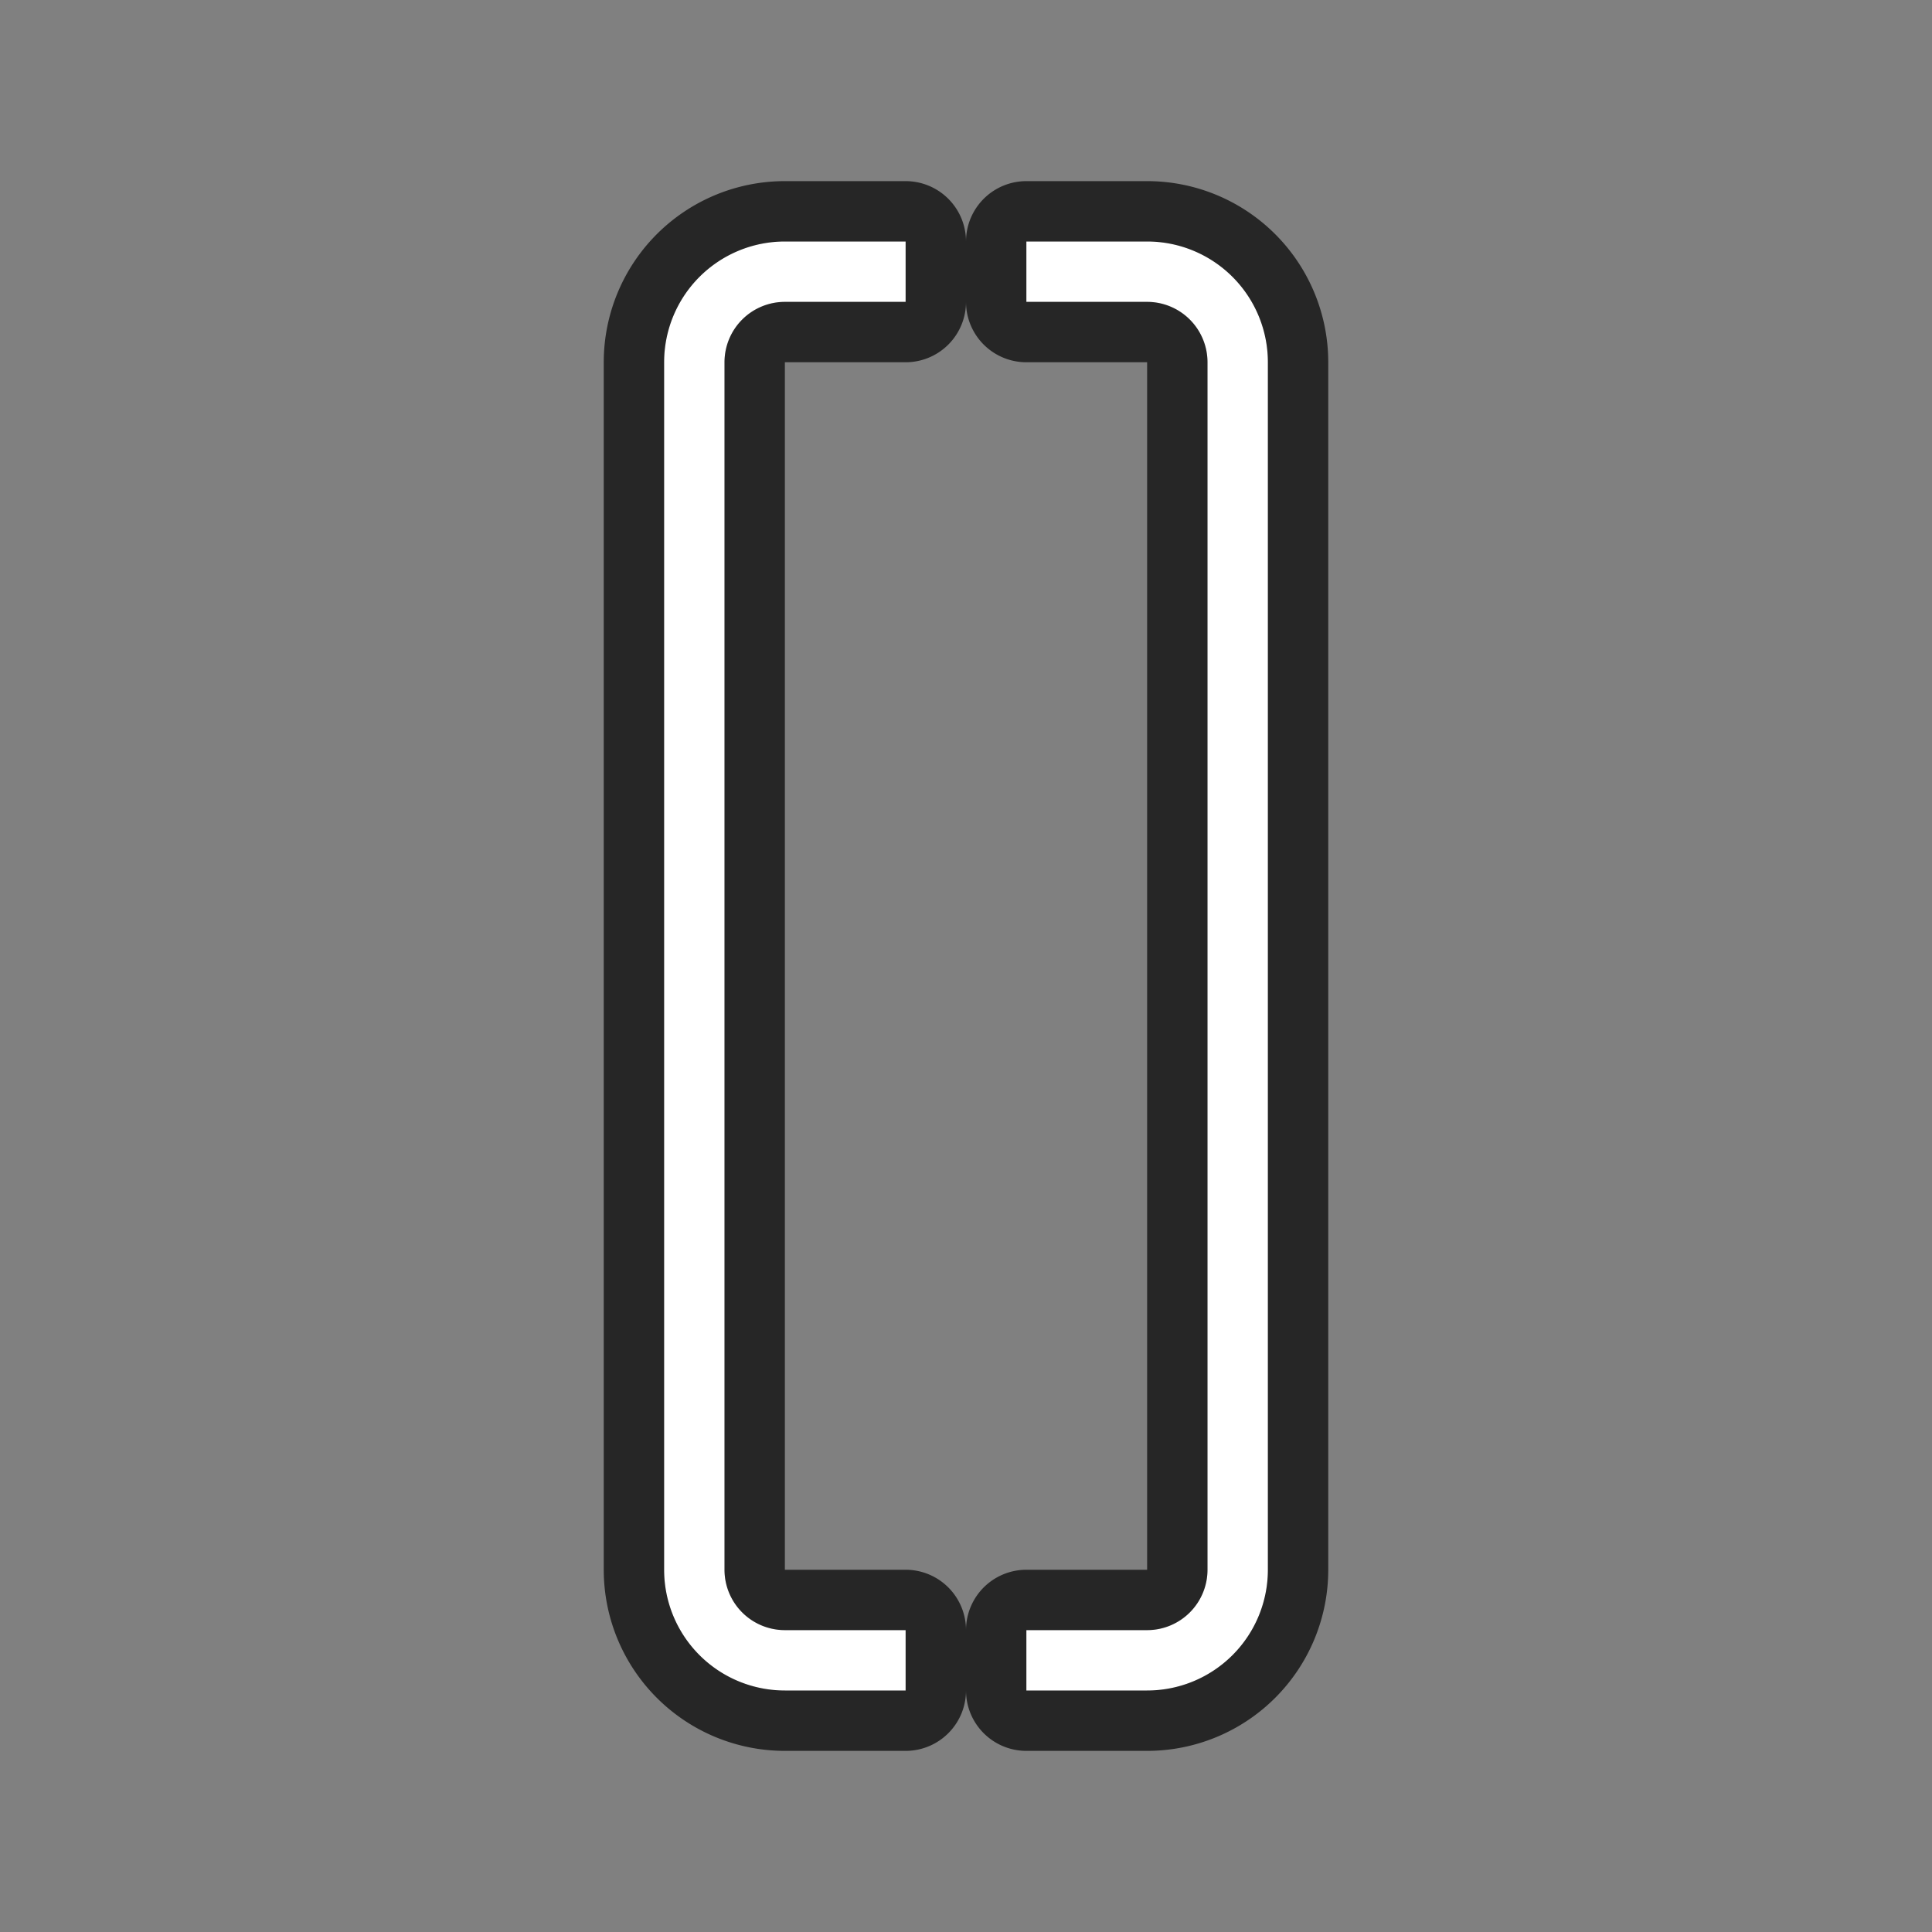 <svg xmlns="http://www.w3.org/2000/svg" viewBox="0 0 32 32"><rect x="0" y="0" width="32" height="32" fill="#808080" stroke="none"/><path d="M13 4a2 2 0 00-2 2v20a2 2 0 002 2h2v-1h-2a1 1 0 01-1-1V6a1 1 0 011-1h2V4zm4 0v1h2a1 1 0 011 1v20a1 1 0 01-1 1h-2v1h2a2 2 0 002-2V6a2 2 0 00-2-2z" stroke="#000" opacity=".7" stroke-width="2" stroke-linejoin="round"/><path d="M13 4a2 2 0 00-2 2v20a2 2 0 002 2h2v-1h-2a1 1 0 01-1-1V6a1 1 0 011-1h2V4zm4 0v1h2a1 1 0 011 1v20a1 1 0 01-1 1h-2v1h2a2 2 0 002-2V6a2 2 0 00-2-2z" fill="#fff"/></svg>